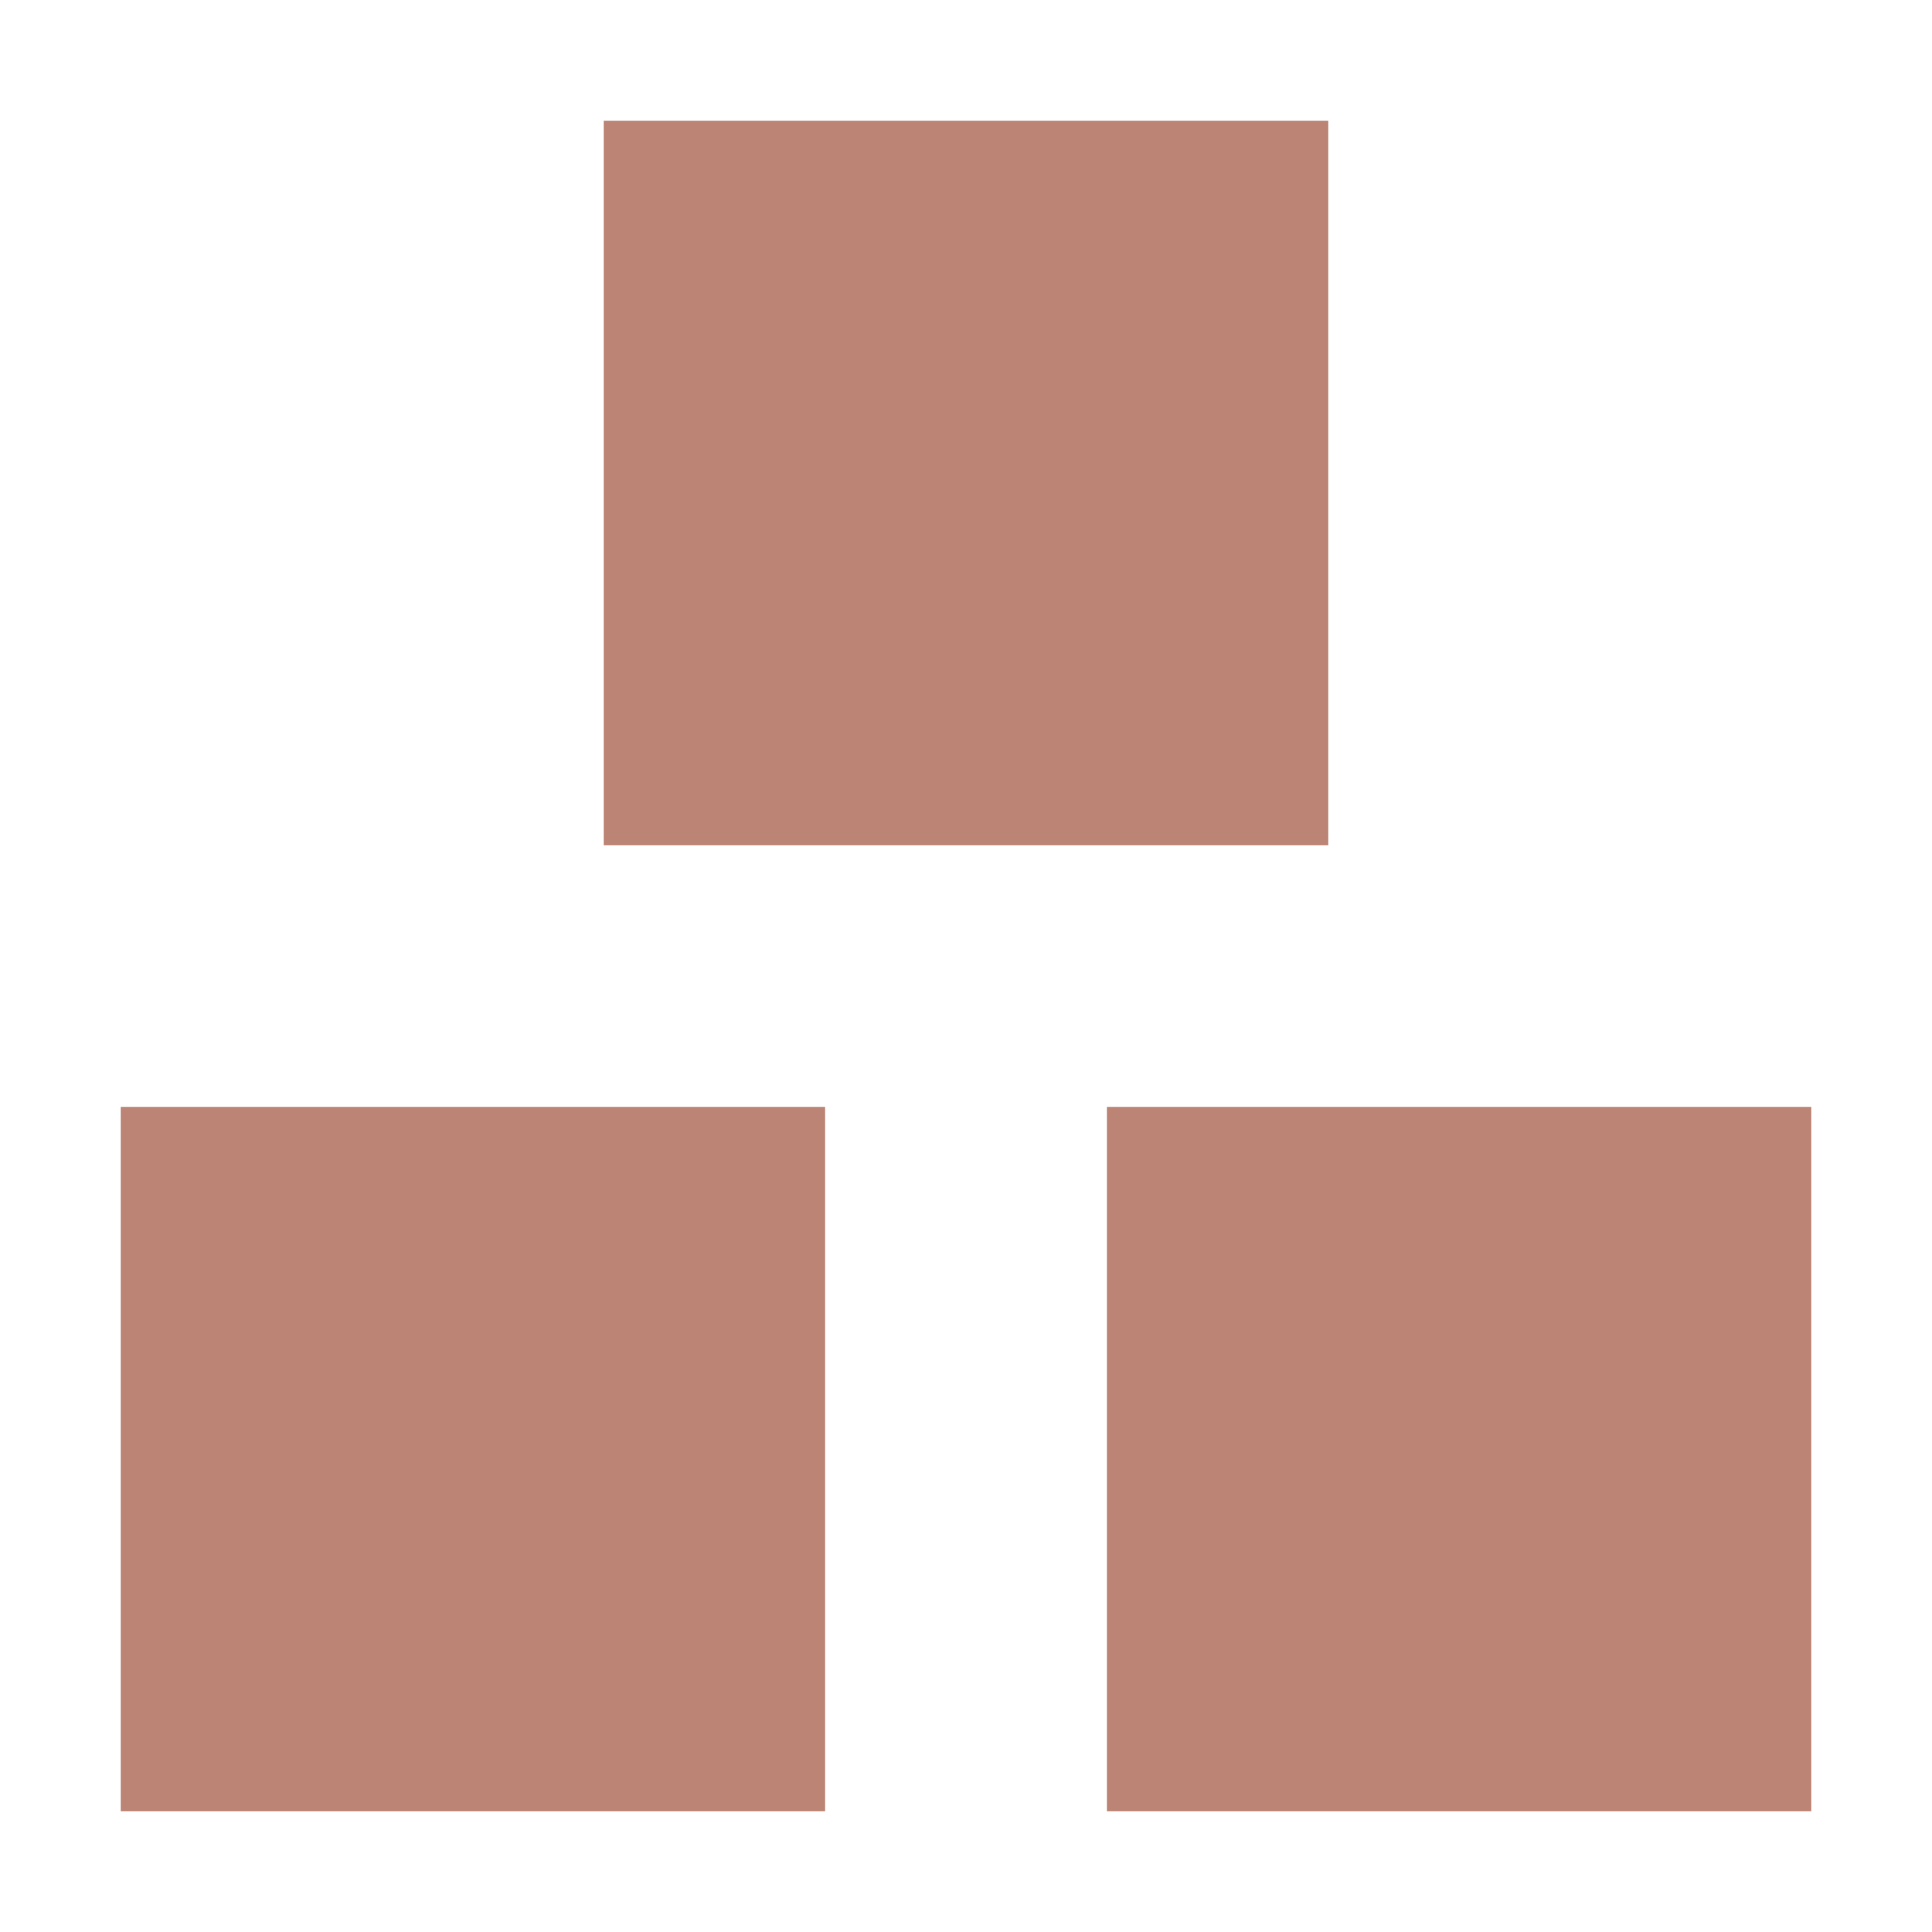 <svg xmlns="http://www.w3.org/2000/svg" style="isolation:isolate" width="16" height="16" viewBox="0 0 16 16">
 <defs>
  <clipPath id="_clipPath_NIZaKZXLaI0sq6jWTxOYxegxsCyqFzAc">
   <rect width="16" height="16"/>
  </clipPath>
 </defs>
 <g clip-path="url(#_clipPath_NIZaKZXLaI0sq6jWTxOYxegxsCyqFzAc)">
  <rect fill="#bb8474" width="4.625" height="3.594" x="17.19" y=".06" transform="matrix(1,0,0,1,0,0)"/>
  <path fill="#bb8474" d="M 5 1 L 5 7 L 11 7 L 11 1 L 5 1 Z M 1 9.167 L 1 15 L 6.833 15 L 6.833 9.167 L 1 9.167 Z M 9.167 9.167 L 9.167 15 L 15 15 L 15 9.167 L 9.167 9.167 Z"/>
 </g>
</svg>
